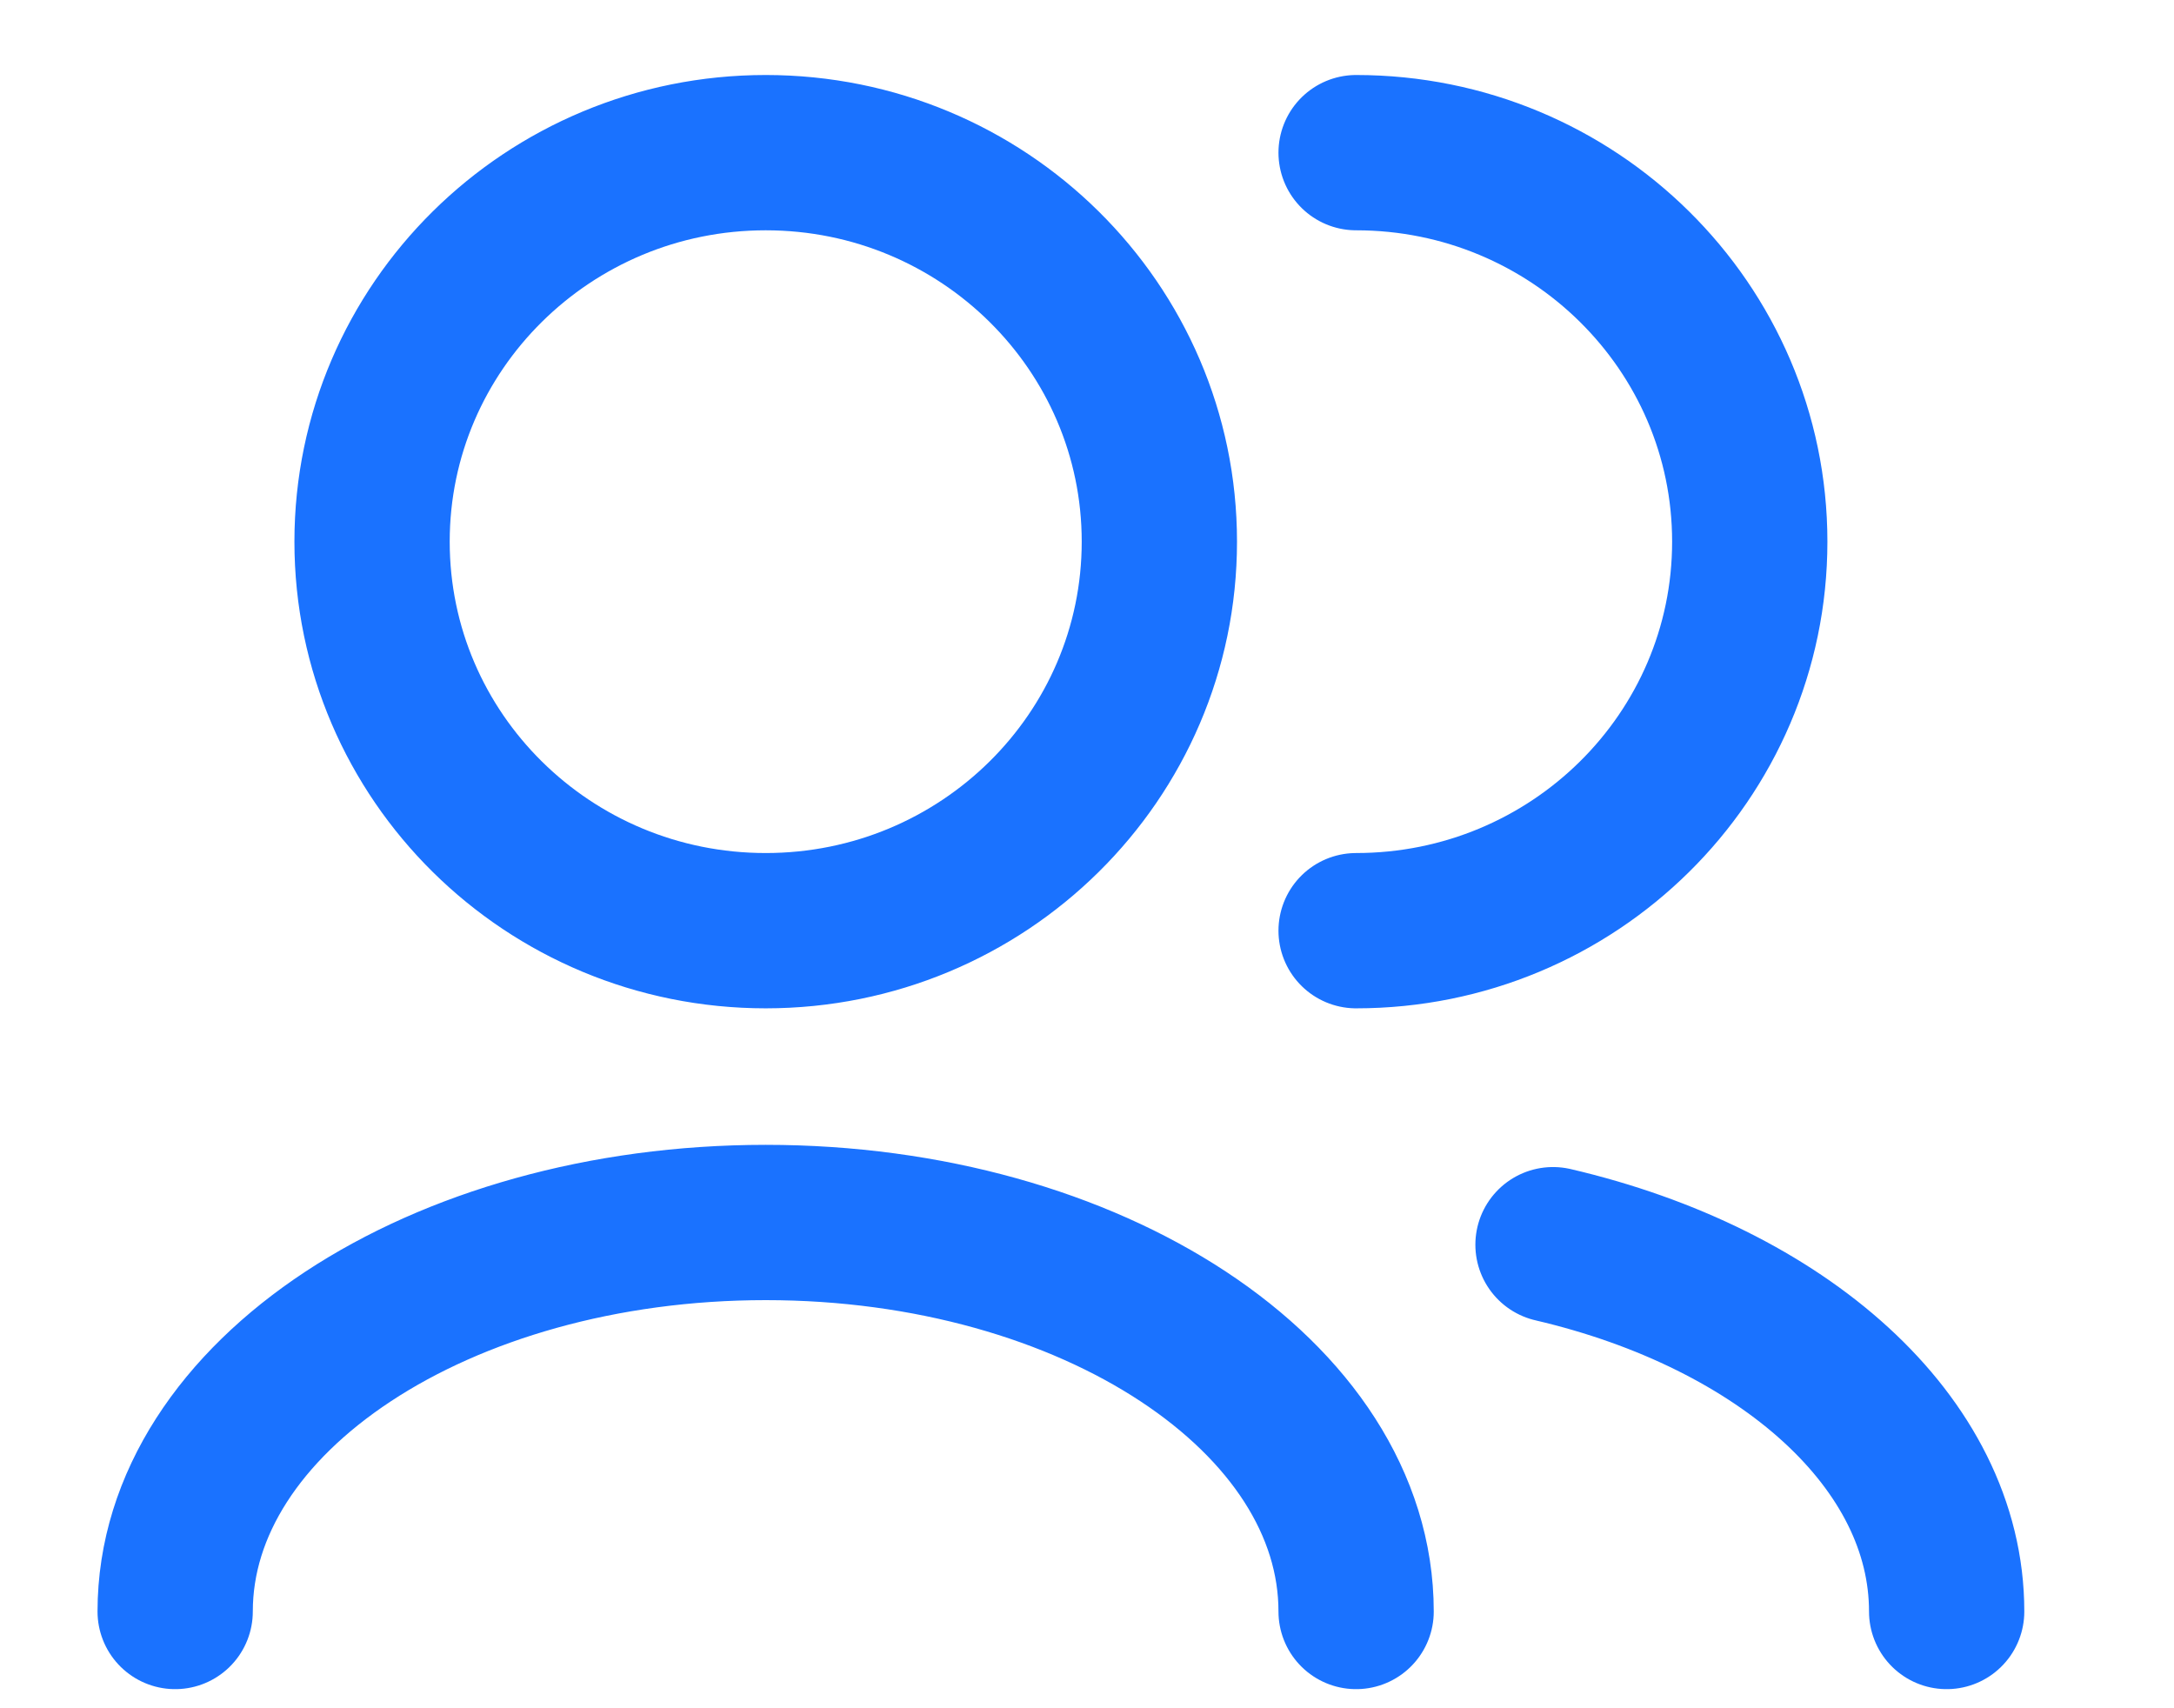 <svg width="14" height="11" viewBox="0 0 14 11" fill="none" xmlns="http://www.w3.org/2000/svg">
<path d="M12.536 10.377C12.536 9.286 11.477 8.359 10.001 8.015M8.733 10.377C8.733 8.994 7.031 7.872 4.931 7.872C2.831 7.872 1.128 8.994 1.128 10.377M8.733 5.993C10.133 5.993 11.268 4.872 11.268 3.488C11.268 2.105 10.133 0.983 8.733 0.983M4.931 5.993C3.531 5.993 2.396 4.872 2.396 3.488C2.396 2.105 3.531 0.983 4.931 0.983C6.331 0.983 7.466 2.105 7.466 3.488C7.466 4.872 6.331 5.993 4.931 5.993Z" stroke="#1A72FF" stroke-linecap="round" stroke-linejoin="round"/>
</svg>
